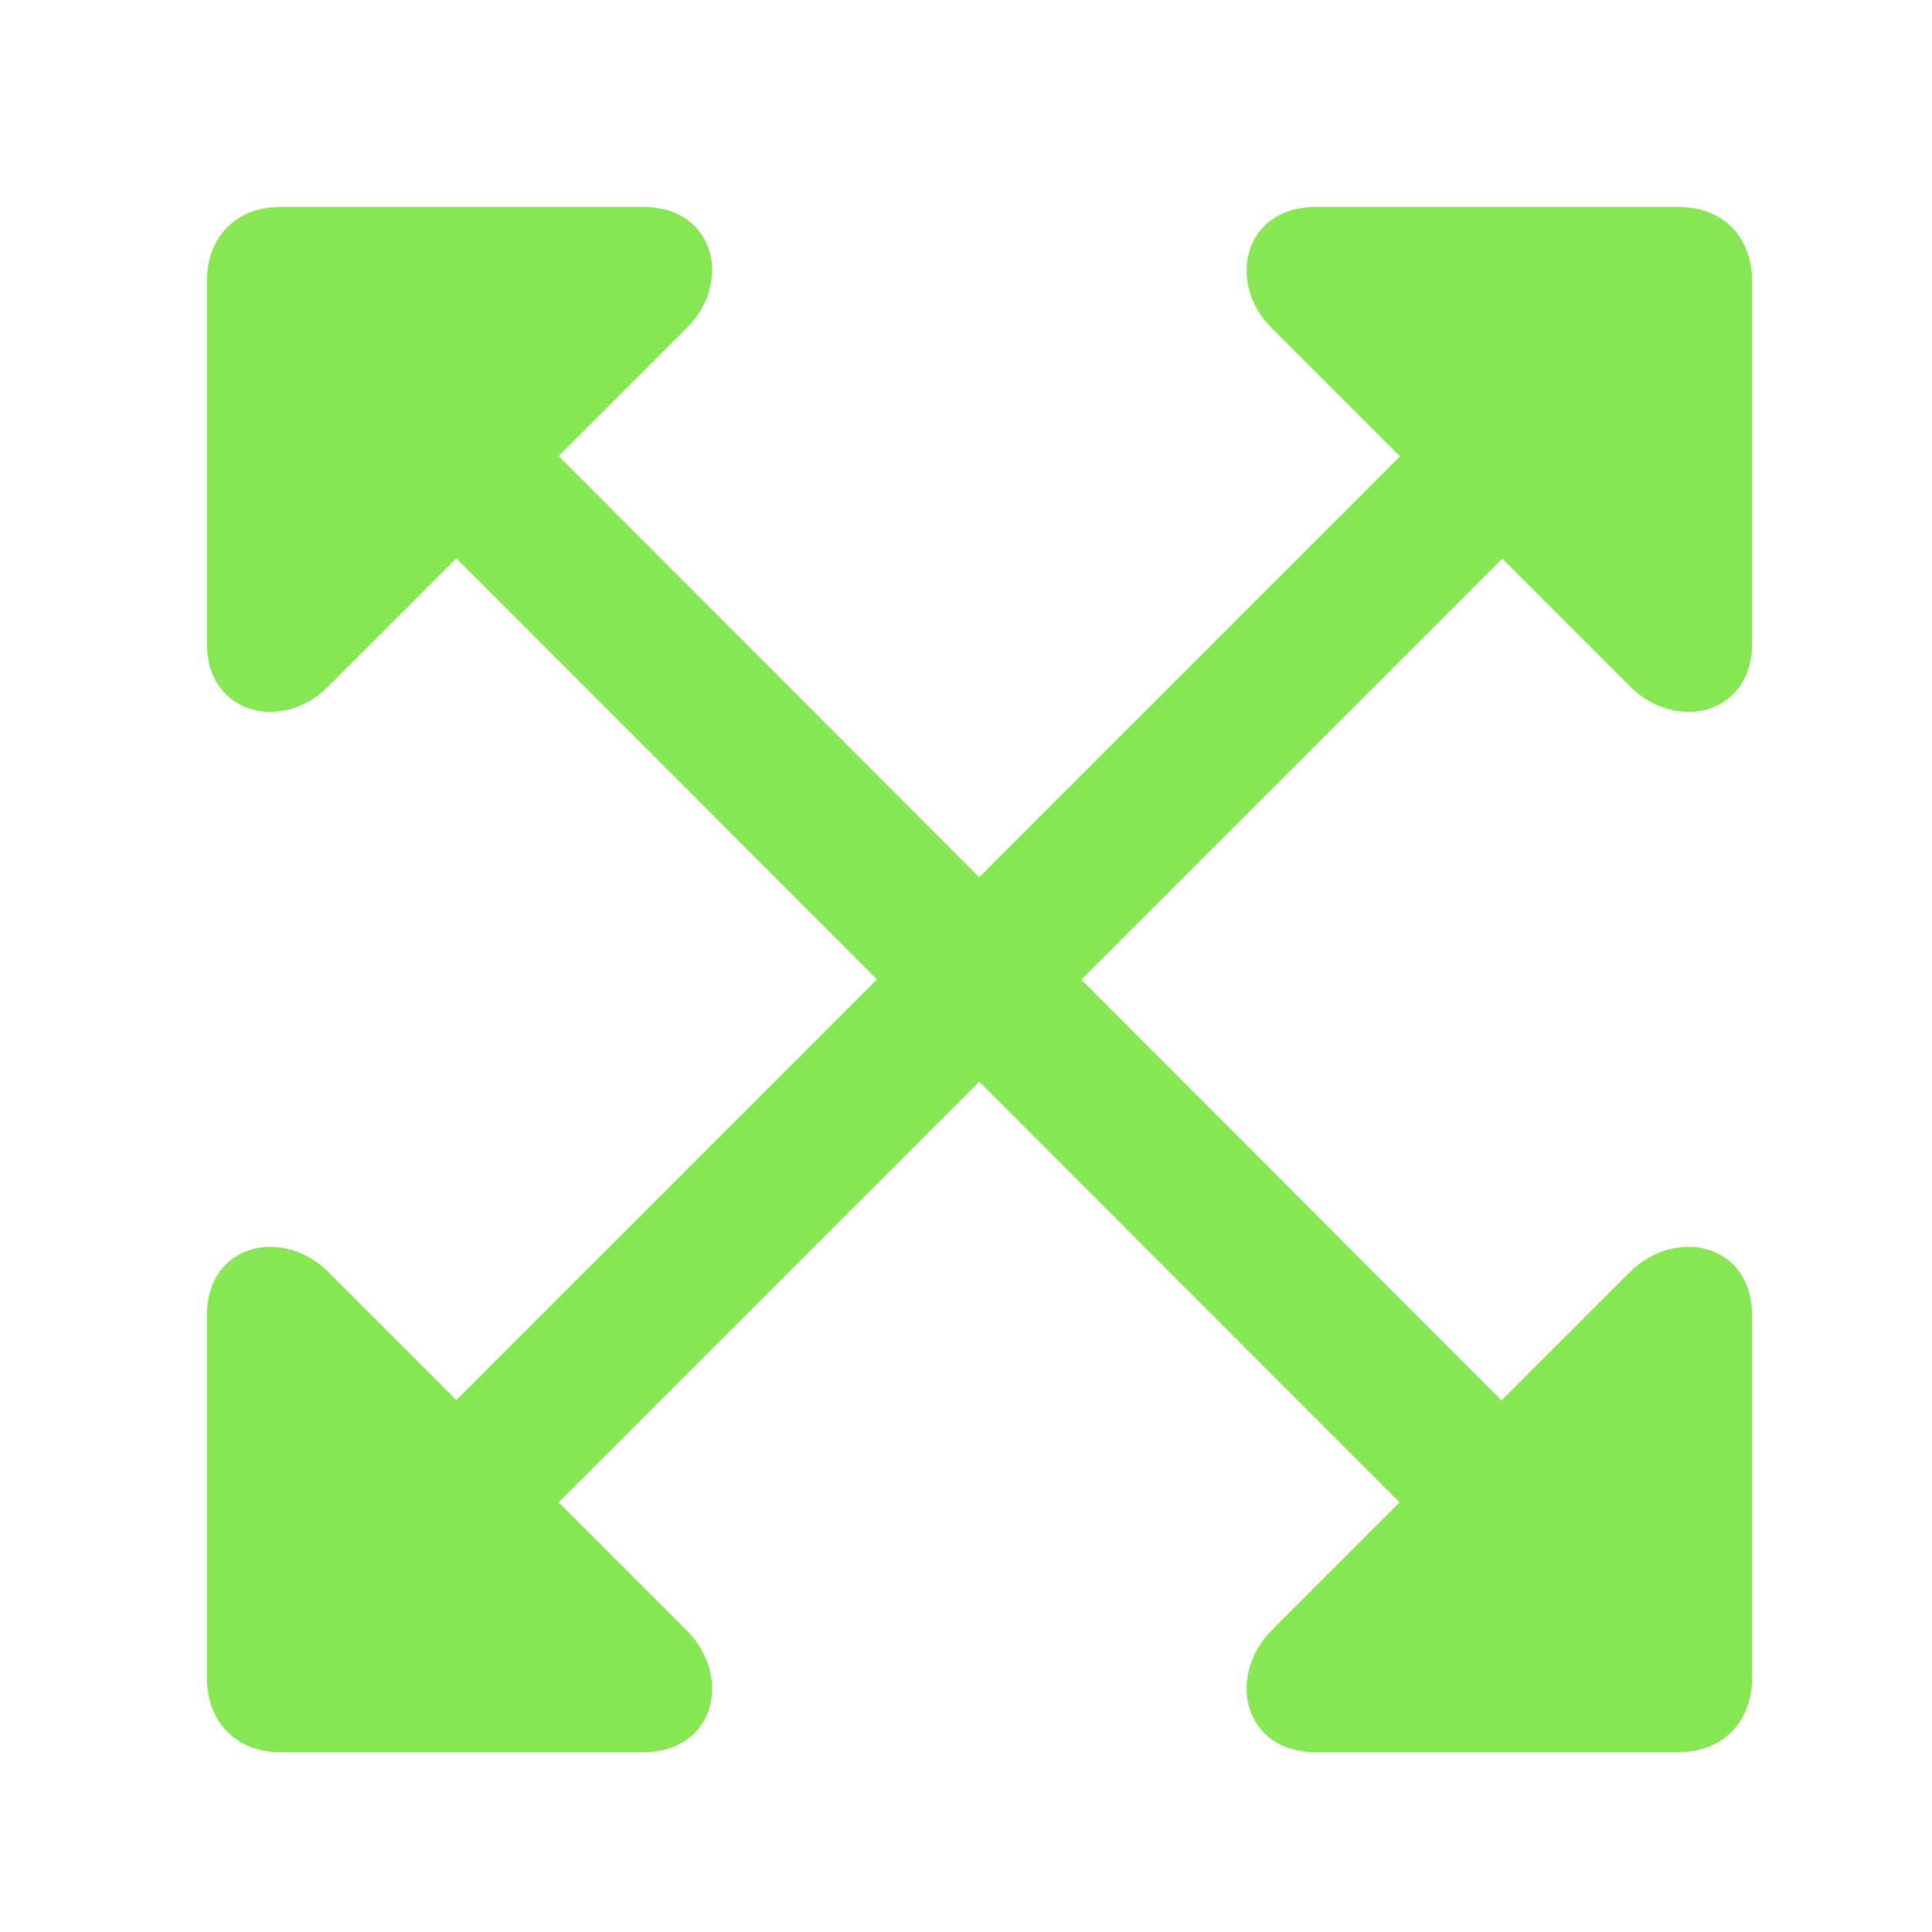 <svg width="24" height="24" viewBox="0 0 24 24" fill="none" xmlns="http://www.w3.org/2000/svg">
<path d="M2.57 7.995C2.57 8.879 3.515 9.1 4.077 8.528L8.527 4.078C9.109 3.505 8.878 2.571 7.994 2.571H3.484C2.922 2.571 2.57 2.953 2.57 3.495V7.995ZM5.162 6.428L17.888 19.165L19.164 17.909L6.438 5.163L5.162 6.428ZM21.766 16.343C21.766 15.448 20.822 15.238 20.249 15.8L15.799 20.25C15.226 20.832 15.458 21.767 16.341 21.767H20.852C21.414 21.767 21.766 21.375 21.766 20.843V16.343ZM21.766 7.995V3.495C21.766 2.953 21.414 2.571 20.852 2.571H16.341C15.458 2.571 15.226 3.505 15.799 4.078L20.249 8.528C20.822 9.1 21.766 8.879 21.766 7.995ZM6.438 19.165L19.174 6.428L17.898 5.163L5.162 17.899L6.438 19.165ZM2.57 16.343V20.843C2.57 21.375 2.922 21.767 3.484 21.767H7.994C8.878 21.767 9.109 20.832 8.527 20.25L4.077 15.8C3.515 15.238 2.57 15.448 2.57 16.343Z" fill="#88E755"/>
</svg>
